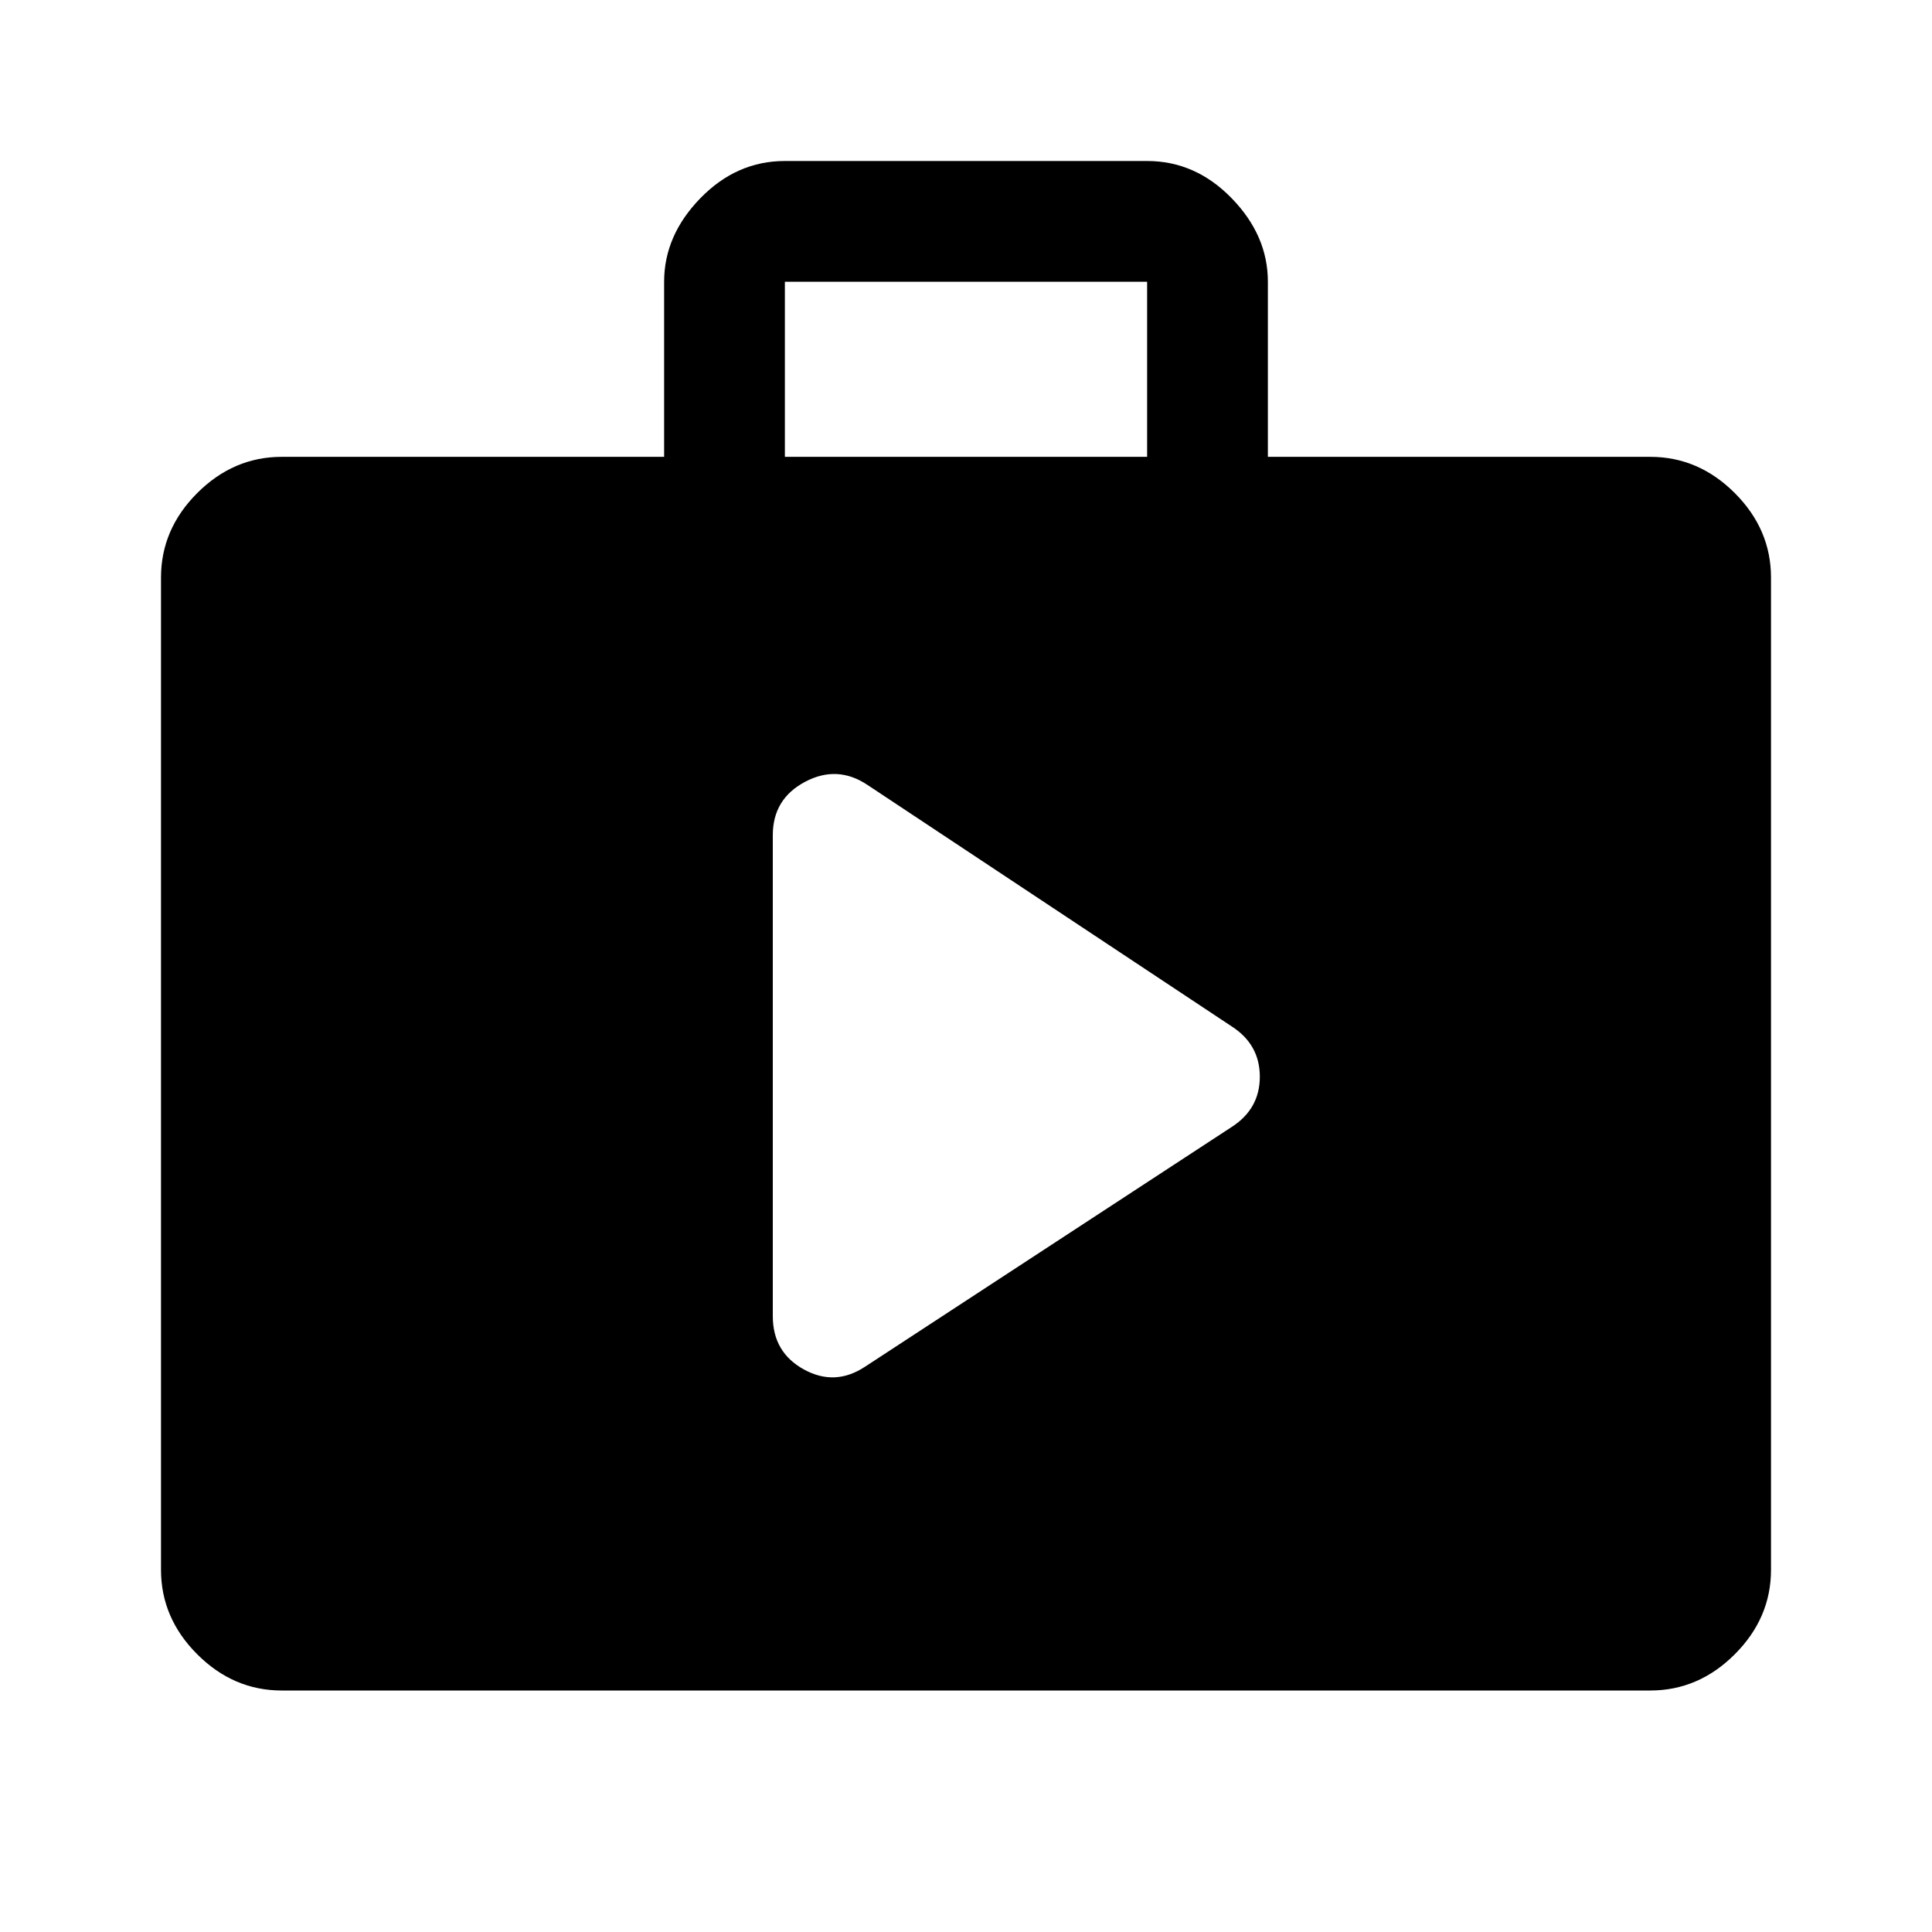 <svg xmlns="http://www.w3.org/2000/svg" width="48" height="48"><path d="M19.2 32.7q0 .9.775 1.325.775.425 1.525-.075L30.6 28q.7-.45.7-1.25t-.7-1.25l-9.05-6q-.75-.5-1.55-.075t-.8 1.325zM7 42q-1.2 0-2.1-.9Q4 40.2 4 39V14.35q0-1.2.9-2.1.9-.9 2.1-.9h9.5V7q0-1.15.9-2.075Q18.3 4 19.5 4h9q1.2 0 2.1.925.9.925.9 2.075v4.35H41q1.2 0 2.1.9.9.9.9 2.1V39q0 1.2-.9 2.1-.9.9-2.1.9zm12.5-30.65h9V7h-9z"/></svg>